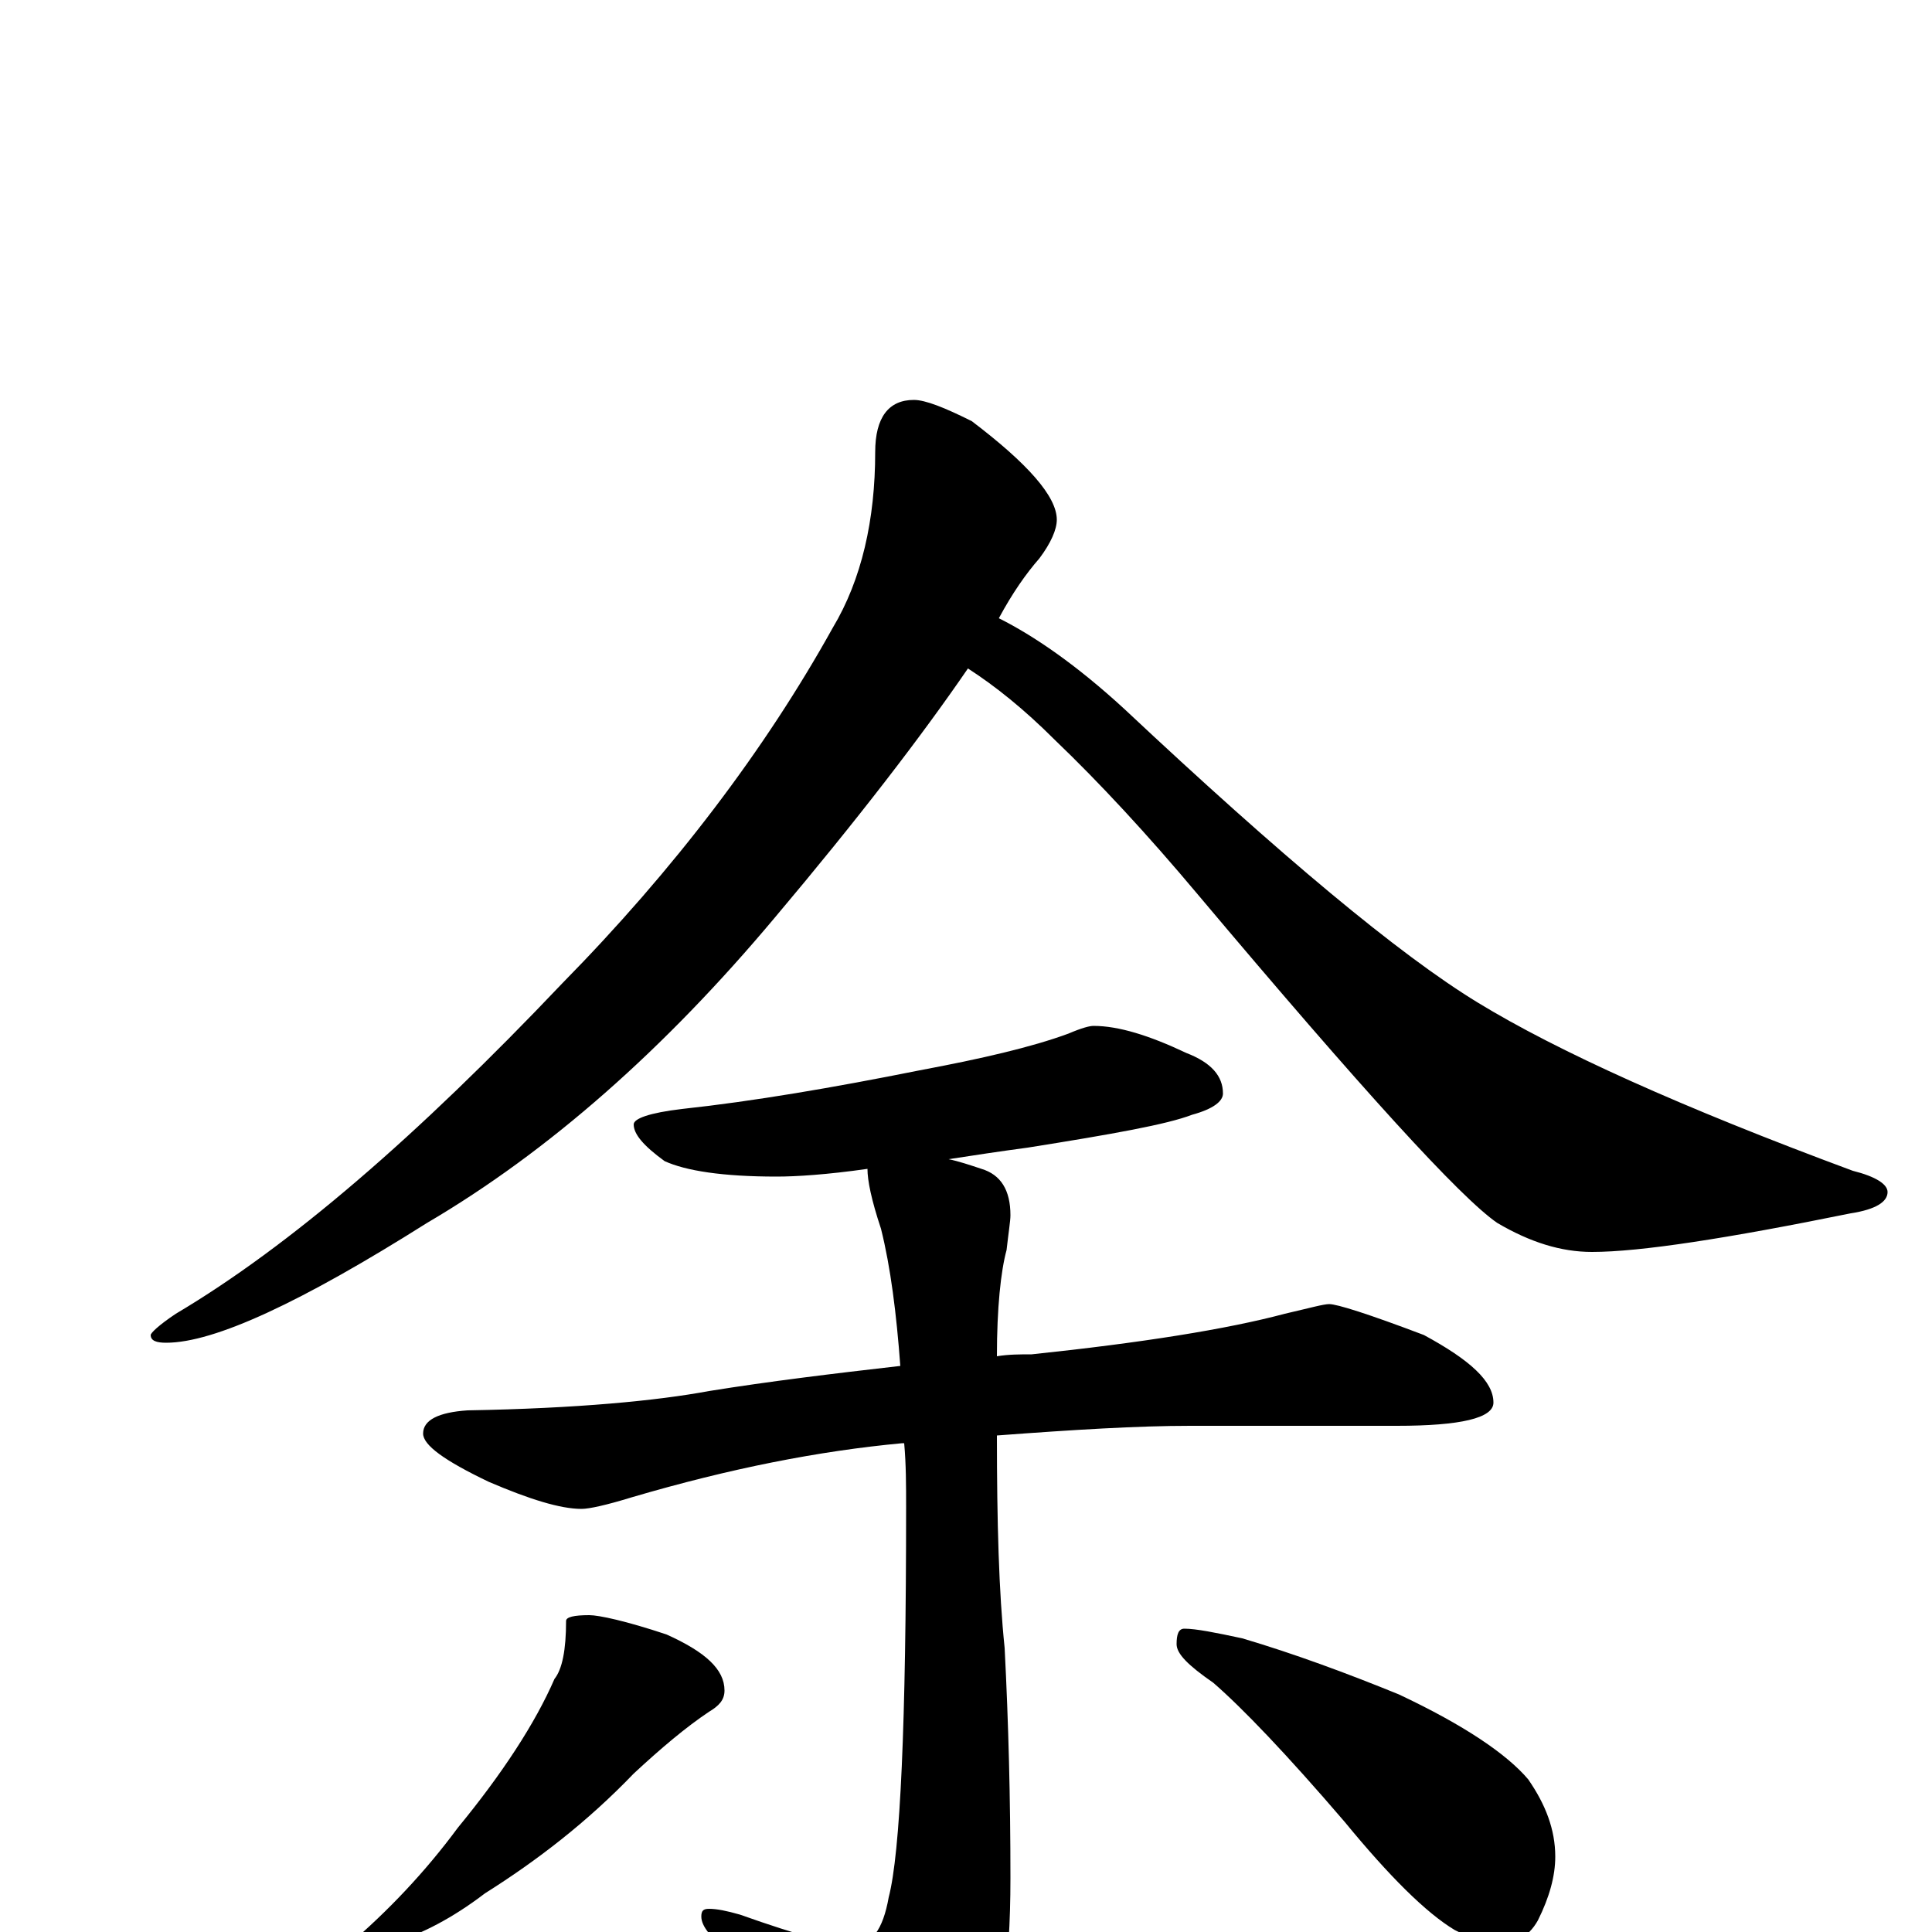 <?xml version="1.0" encoding="utf-8" ?>
<!DOCTYPE svg PUBLIC "-//W3C//DTD SVG 1.1//EN" "http://www.w3.org/Graphics/SVG/1.1/DTD/svg11.dtd">
<svg version="1.1" id="Layer_1" xmlns="http://www.w3.org/2000/svg" xmlns:xlink="http://www.w3.org/1999/xlink" x="0px" y="145px" width="1000px" height="1000px" viewBox="0 0 1000 1000" enable-background="new 0 0 1000 1000" xml:space="preserve">
<g id="Layer_1">
<path id="glyph" transform="matrix(1 0 0 -1 0 1000)" d="M473,793C479,793 489,789 503,782C532,760 547,743 547,731C547,726 544,719 538,711C531,703 524,693 517,680C535,671 557,656 582,633C663,557 724,506 765,481C806,456 870,427 959,394C971,391 977,387 977,383C977,378 971,374 958,372C894,359 849,352 824,352C808,352 792,357 775,367C756,380 705,436 620,537C594,568 569,595 546,617C530,633 515,645 501,654C477,619 444,576 401,525C344,457 284,404 221,367C156,326 111,305 86,305C81,305 78,306 78,309C78,310 82,314 91,320C150,355 216,412 291,491C349,550 396,612 431,675C446,700 453,731 453,766C453,784 460,793 473,793M566,469C579,469 595,464 614,455C627,450 633,443 633,434C633,430 628,426 617,423C604,418 576,413 532,406C517,404 504,402 491,400C496,399 502,397 508,395C518,392 523,384 523,371C523,368 522,362 521,353C518,342 516,323 516,298C522,299 528,299 534,299C591,305 635,312 665,320C678,323 685,325 688,325C692,325 708,320 737,309C761,296 773,285 773,274C773,266 756,262 723,262l-107,0C589,262 556,260 516,257C516,212 517,176 520,147C522,108 523,69 523,28C523,-19 518,-51 507,-68C489,-90 474,-101 461,-101C454,-101 447,-96 441,-87C426,-63 404,-37 377,-10C368,-3 363,3 363,8C363,11 364,12 367,12C371,12 376,11 383,9C414,-2 433,-7 441,-7C451,-7 457,1 460,18C466,41 469,108 469,220C469,231 469,242 468,253l-1,0C424,249 378,240 327,225C314,221 305,219 301,219C290,219 274,224 253,233C230,244 219,252 219,258C219,265 227,269 242,270C299,271 340,275 367,280C398,285 431,289 466,293C464,320 461,344 456,364C451,379 449,389 449,395C428,392 412,391 402,391C374,391 355,394 344,399C333,407 328,413 328,418C328,421 336,424 353,426C390,430 431,437 476,446C508,452 534,458 553,465C560,468 564,469 566,469M305,164C310,164 324,161 345,154C365,145 375,136 375,125C375,120 372,117 367,114C355,106 342,95 328,82C304,57 278,37 251,20C234,7 218,-1 205,-5C198,-9 192,-11 188,-11C183,-11 180,-10 180,-7C201,11 220,31 237,54C260,82 277,108 287,131C291,136 293,146 293,161C293,163 297,164 305,164M613,157C619,157 629,155 643,152C670,144 697,134 724,123C758,107 780,92 791,79C800,66 805,53 805,39C805,29 802,18 796,6C791,-3 783,-7 773,-7C770,-7 763,-4 753,1C738,10 719,29 696,57C666,92 643,116 628,129C615,138 609,144 609,149C609,154 610,157 613,157z"/>
</g>
</svg>
